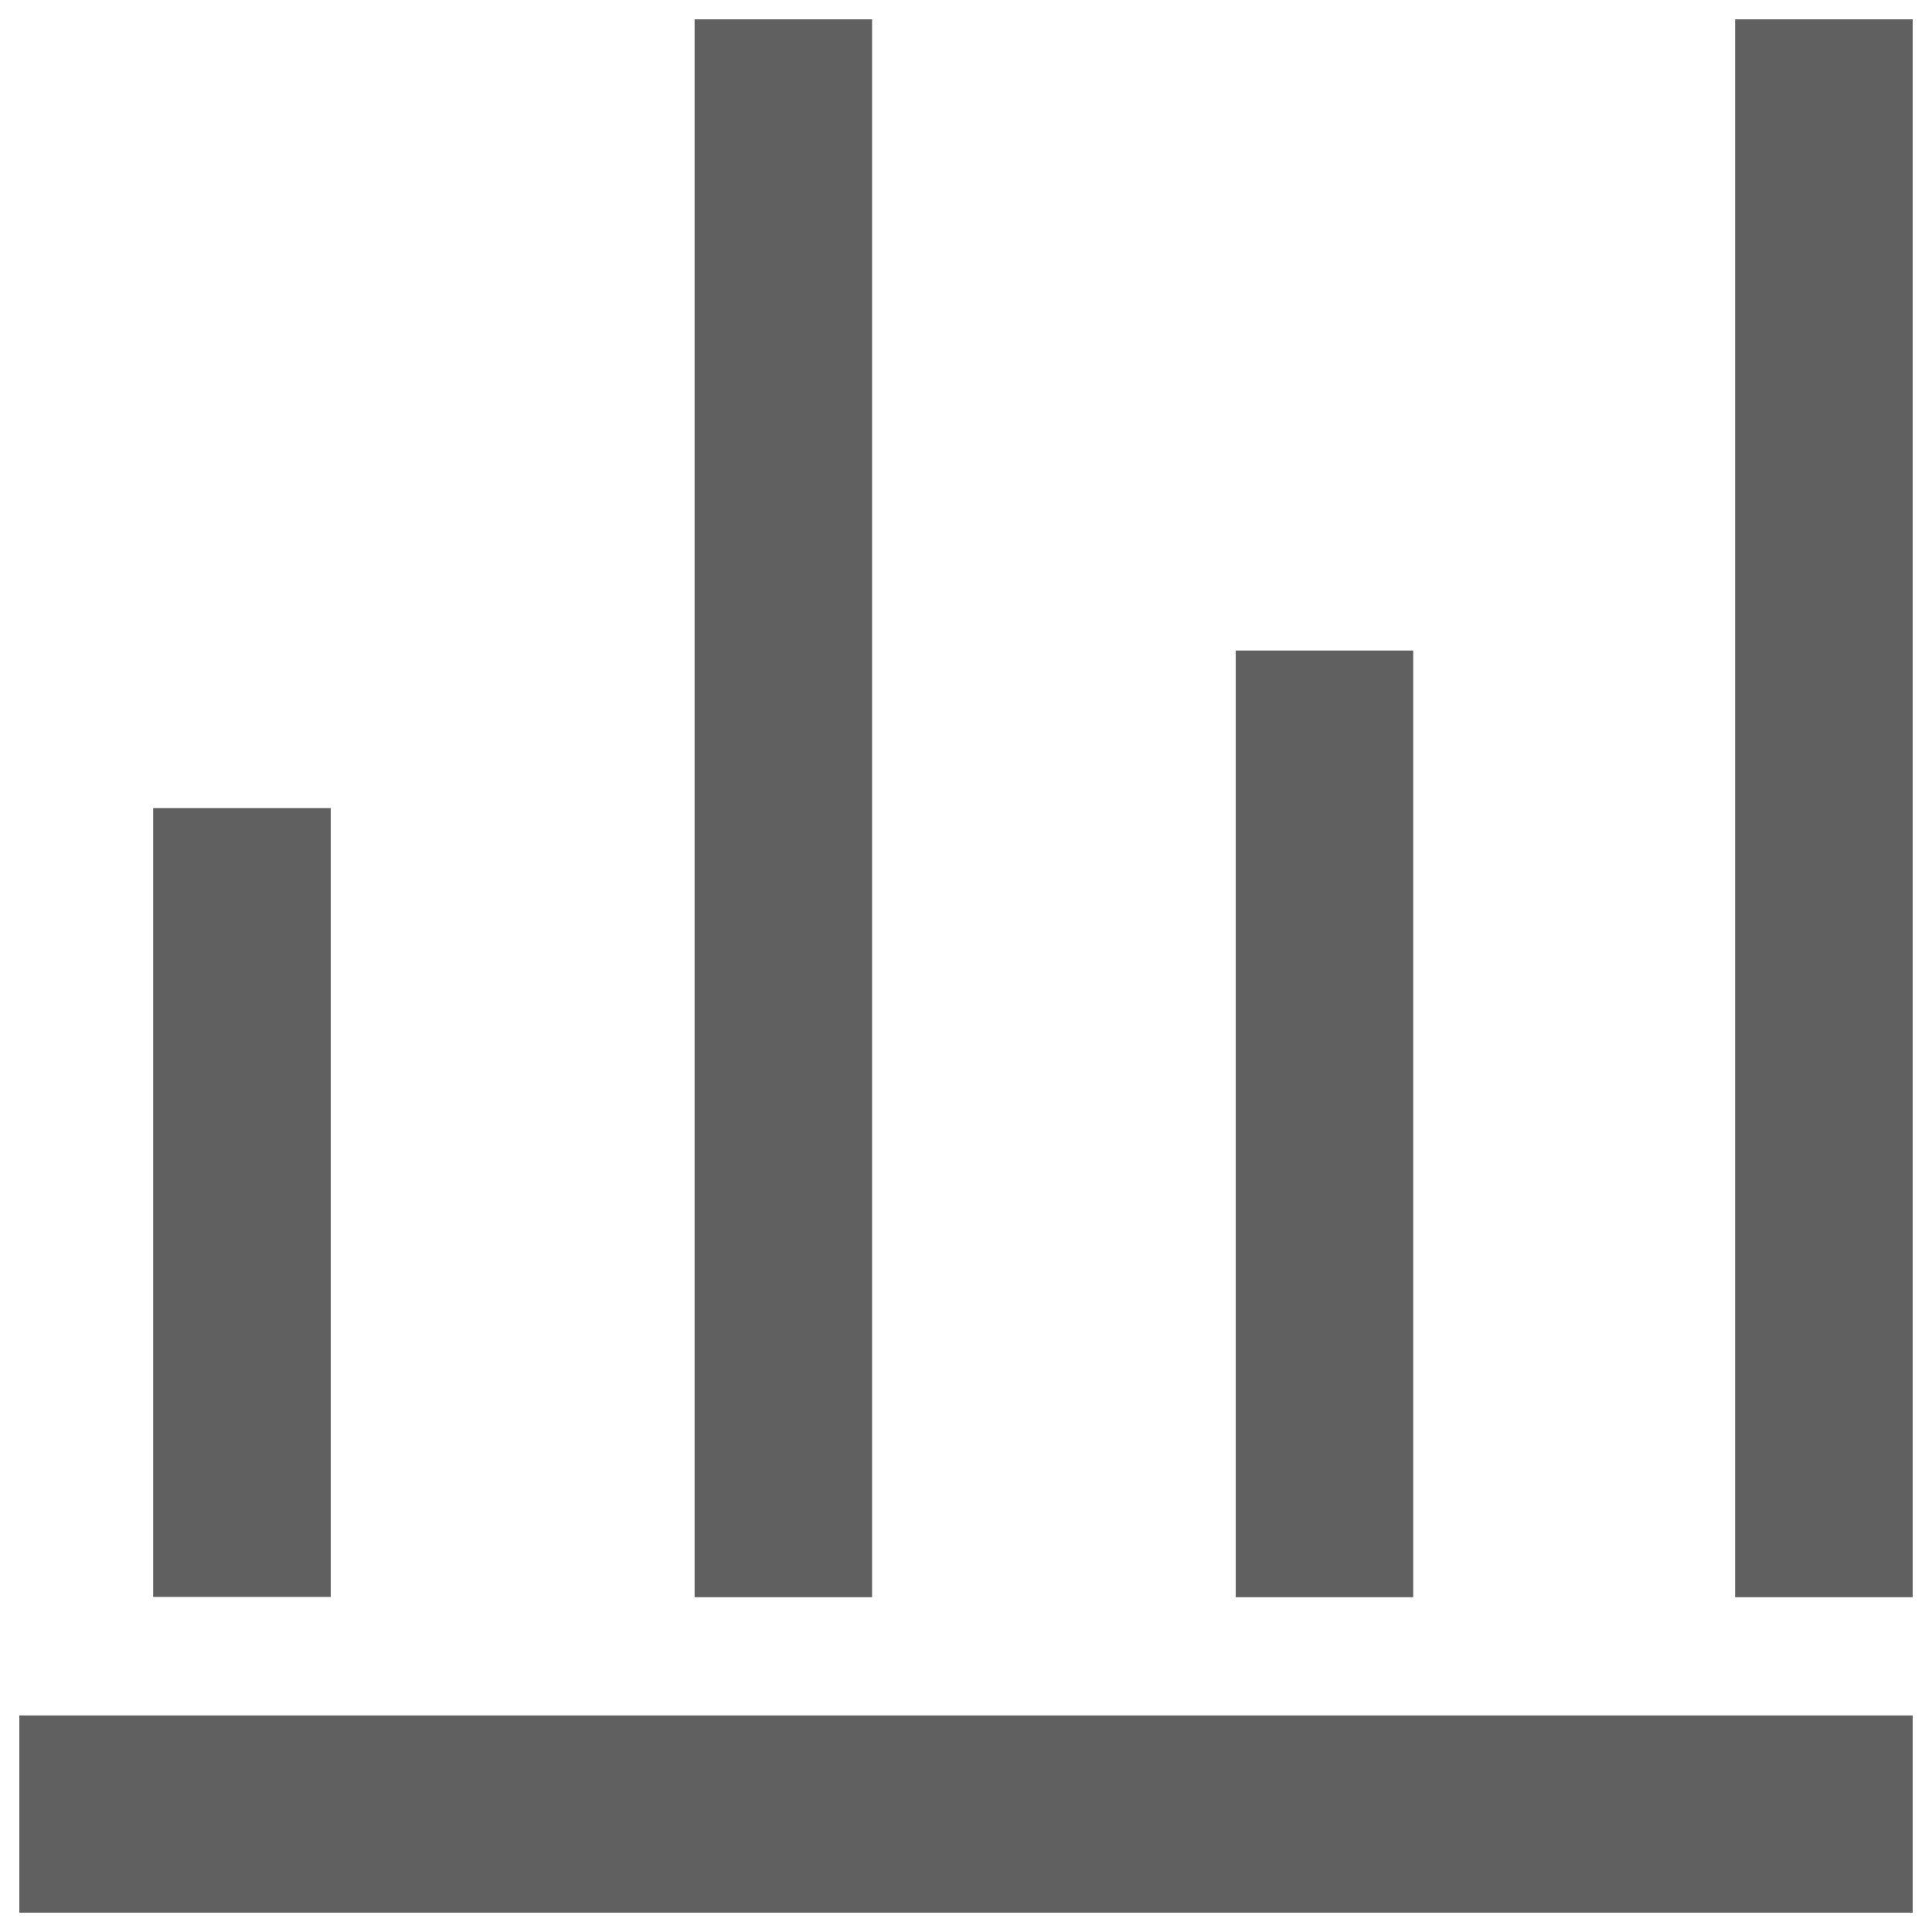 <svg width="21" height="21" viewBox="0 0 21 21" fill="none" xmlns="http://www.w3.org/2000/svg">
<g clip-path="url(#clip0_28_103)">
<path d="M1.665 8.784H3.595V17.358H1.665V8.784Z" fill="#606060"/>
<path d="M7.55 0.21H9.479V17.361H7.55V0.21Z" fill="#606060"/>
<path d="M13.432 7.071H15.361V17.361H13.432V7.071Z" fill="#606060"/>
<path d="M18.86 0.21H20.79V17.361H18.86V0.21Z" fill="#606060"/>
<path d="M0.21 18.646H20.79V20.79H0.21V18.646Z" fill="#606060"/>
</g>
<defs>
<clipPath id="clip0_28_103">
<rect width="21" height="21" fill="white"/>
</clipPath>
</defs>
</svg>

